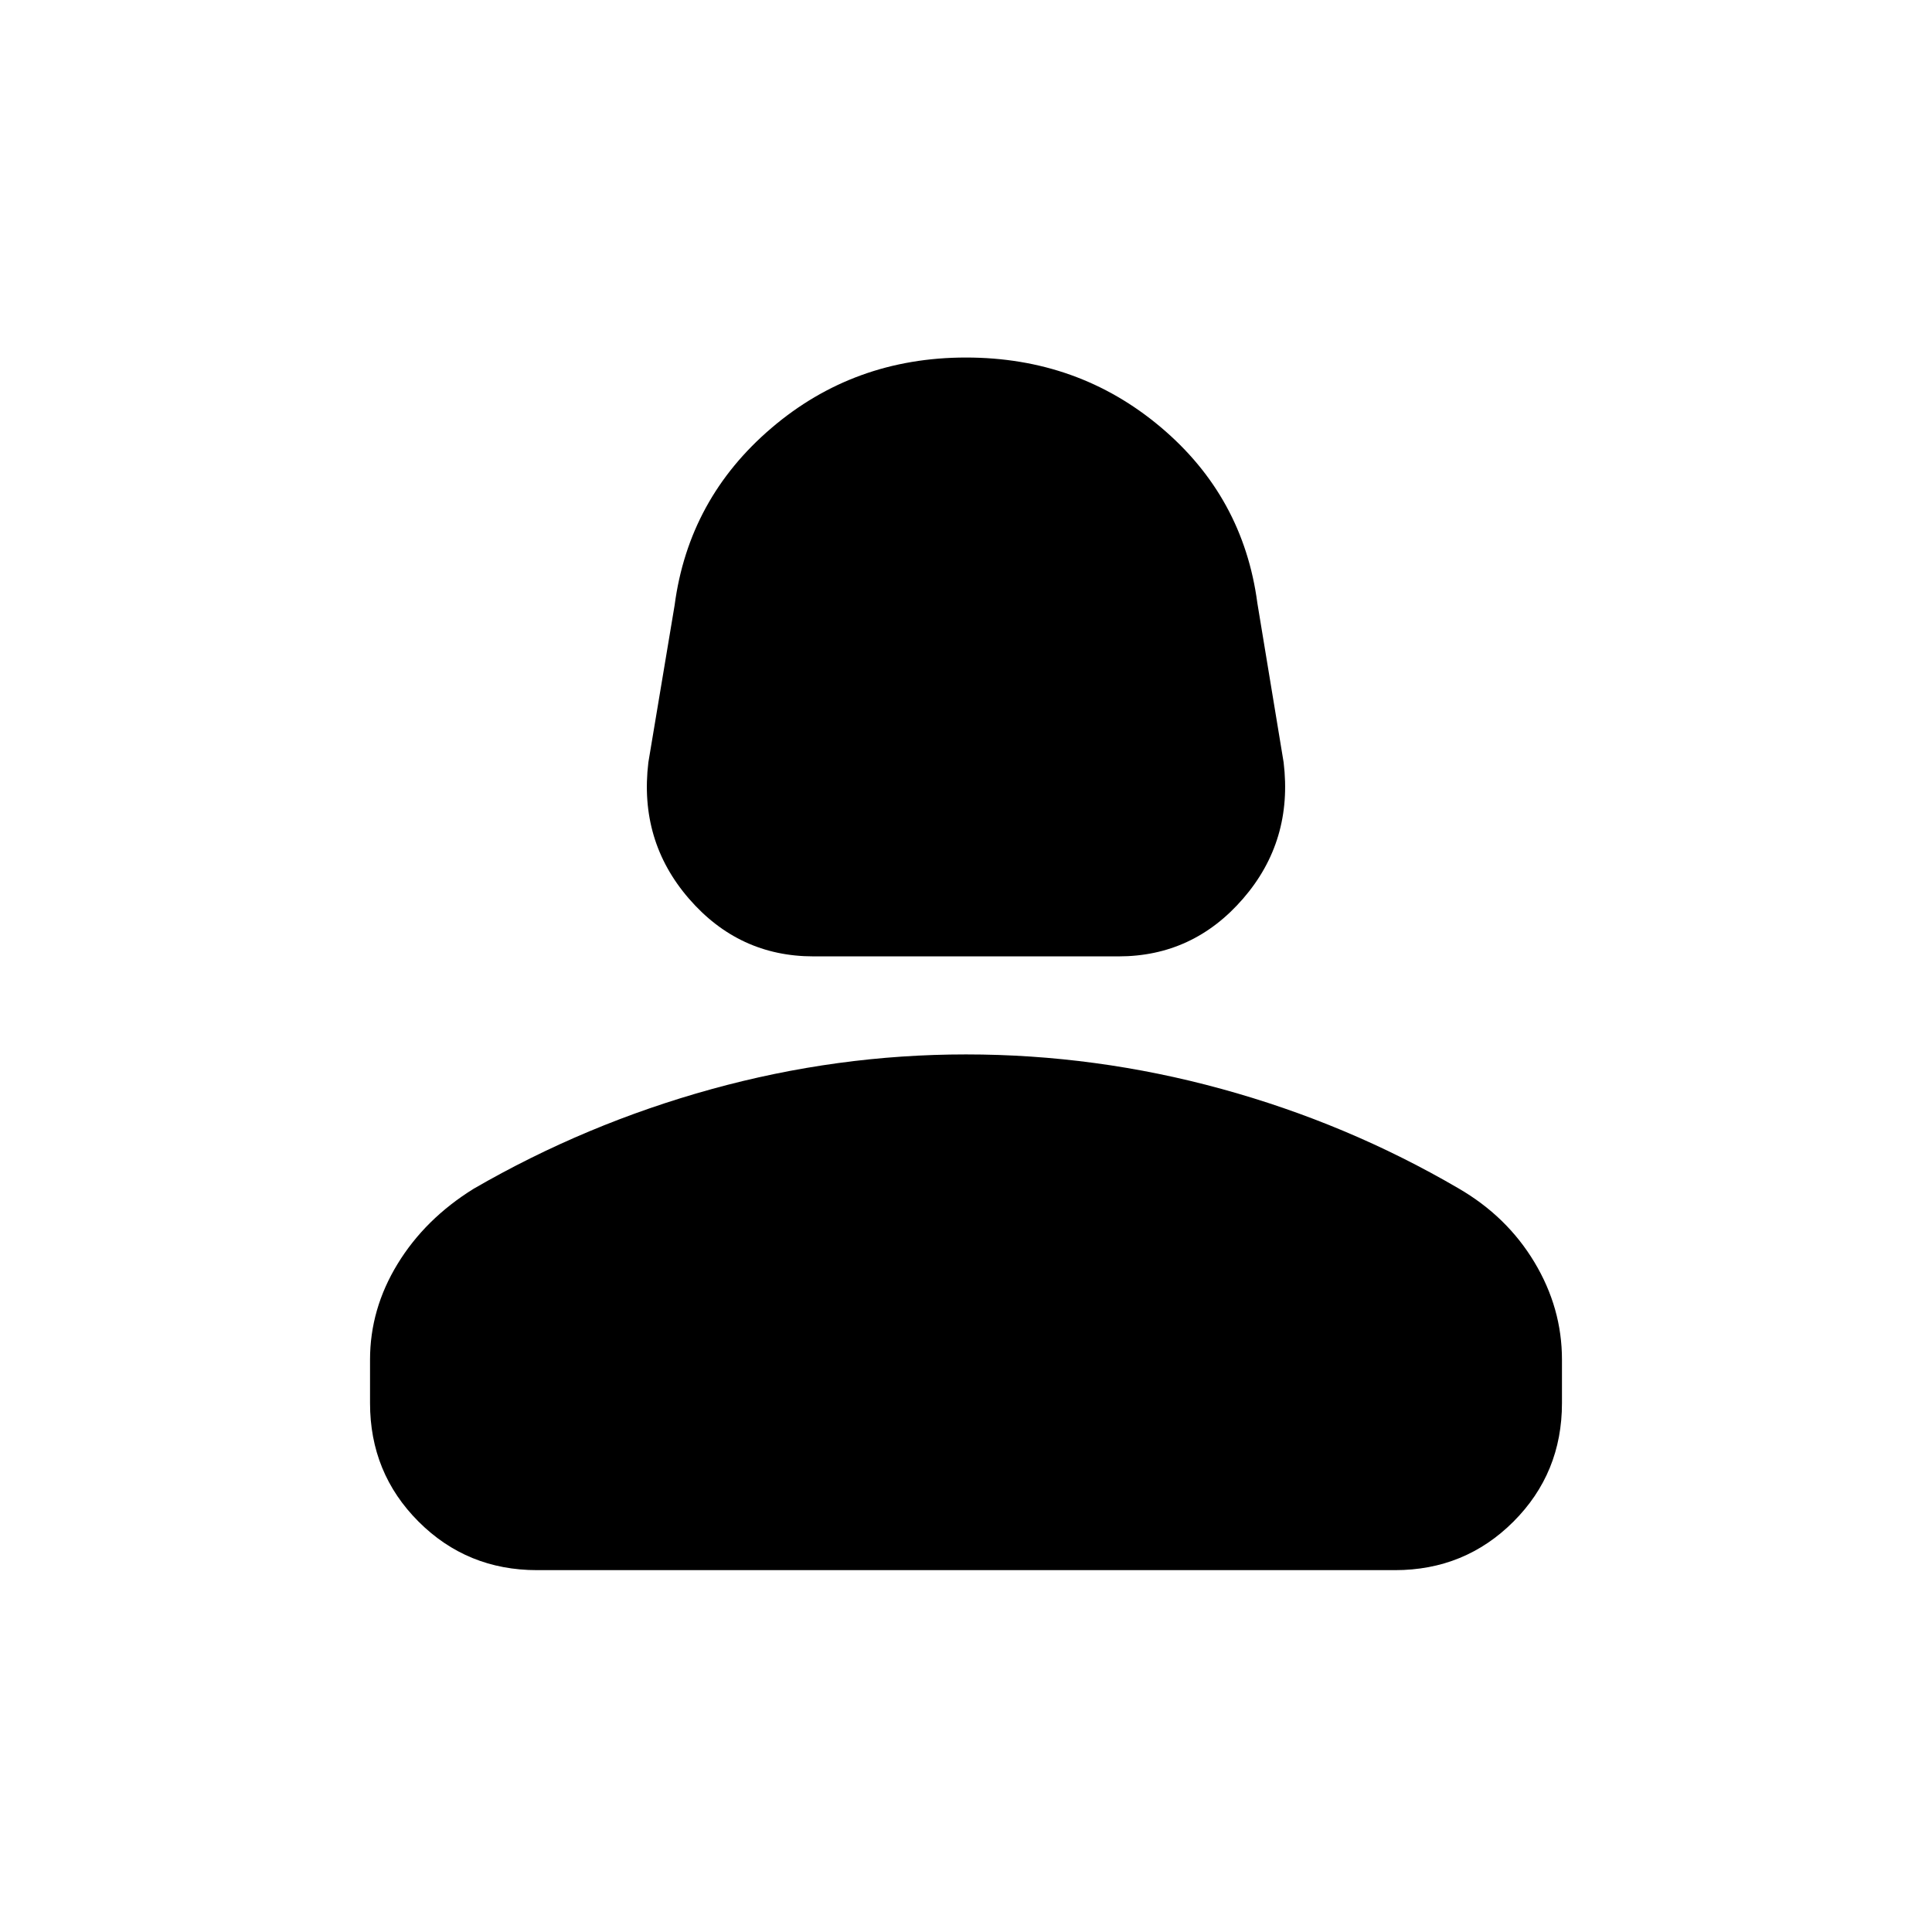 <svg xmlns="http://www.w3.org/2000/svg" height="20" viewBox="0 -960 960 960" width="20"><path d="M404.174-484.783q-37.022 0-61.87-28.706-24.848-28.707-20.13-67.729l13.043-78.065q7-52.913 48.055-87.989 41.054-35.076 96.728-35.076 55.674 0 96.728 34.576 41.055 34.576 48.055 87.489l13.043 79.065q4.718 39.022-20.13 67.729-24.848 28.706-61.87 28.706H404.174ZM183.869-262.804v-21.609q0-25.152 13.696-47.565 13.696-22.413 37.848-37.37 55.717-32.239 118.174-49.478Q416.043-436.065 480-436.065q64.435 0 126.891 17.119 62.457 17.12 117.696 49.359 24.152 13.957 37.848 36.75 13.696 22.794 13.696 48.424v21.609q0 34.782-24.109 58.891t-58.892 24.109H266.87q-34.783 0-58.892-24.109t-24.109-58.891Z"/></svg>